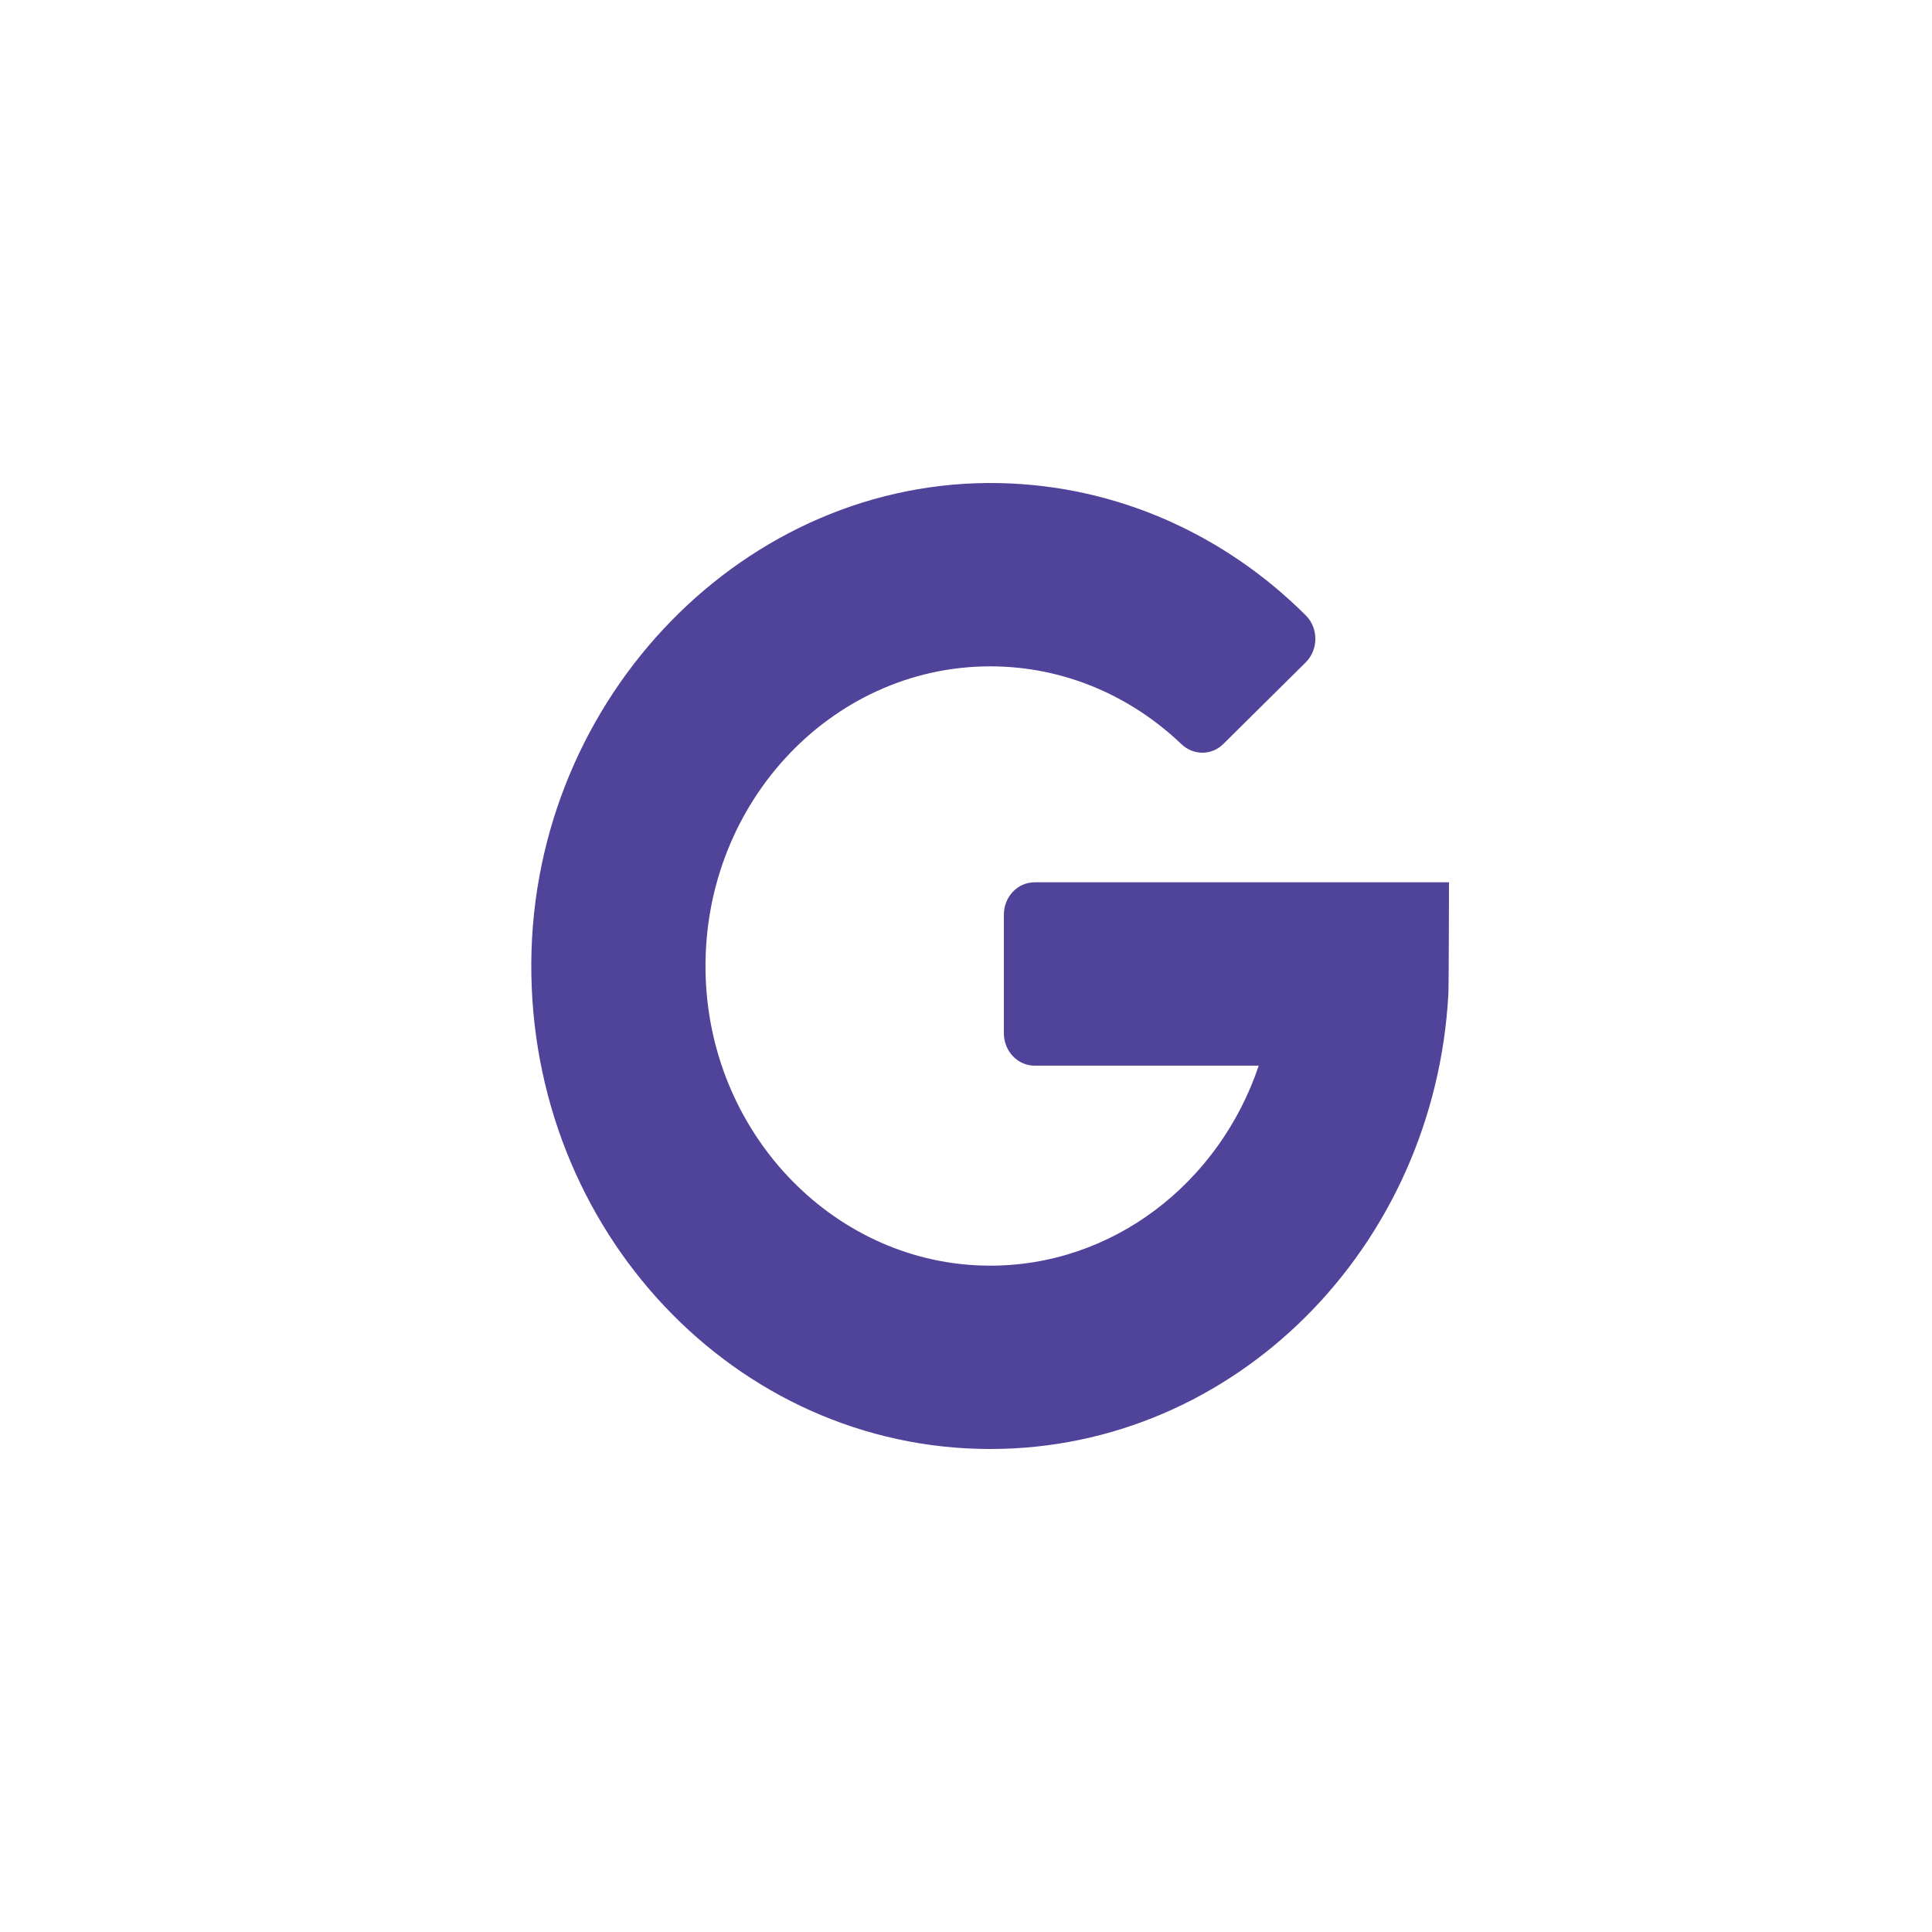 <?xml version="1.0" encoding="UTF-8"?>
<svg width="40px" height="40px" viewBox="0 0 40 40" version="1.1" xmlns="http://www.w3.org/2000/svg" xmlns:xlink="http://www.w3.org/1999/xlink">
    <!-- Generator: Sketch 58 (84663) - https://sketch.com -->
    <title>Google</title>
    <desc>Created with Sketch.</desc>
    <g id="Google" stroke="none" stroke-width="1" fill="none" fill-rule="evenodd">
        <path d="M21.42,22.063 L26.061,22.063 C25.246,24.487 23.04,26.224 20.458,26.204 C17.324,26.18 14.733,23.542 14.611,20.246 C14.481,16.713 17.174,13.796 20.502,13.796 C22.024,13.796 23.412,14.406 24.459,15.406 C24.707,15.643 25.085,15.644 25.328,15.403 L27.033,13.714 C27.299,13.45 27.3,13.005 27.034,12.74 C25.374,11.084 23.147,10.052 20.691,10.002 C15.452,9.894 11.037,14.415 11,19.929 C10.963,25.484 15.232,30 20.502,30 C25.57,30 29.71,25.824 29.988,20.562 C29.995,20.496 30,18.267 30,18.267 L21.42,18.267 C21.069,18.267 20.784,18.567 20.784,18.937 L20.784,21.393 C20.784,21.763 21.069,22.063 21.42,22.063 Z" id="Path" fill="#4F439A" fill-rule="nonzero"></path>
    </g>
</svg>